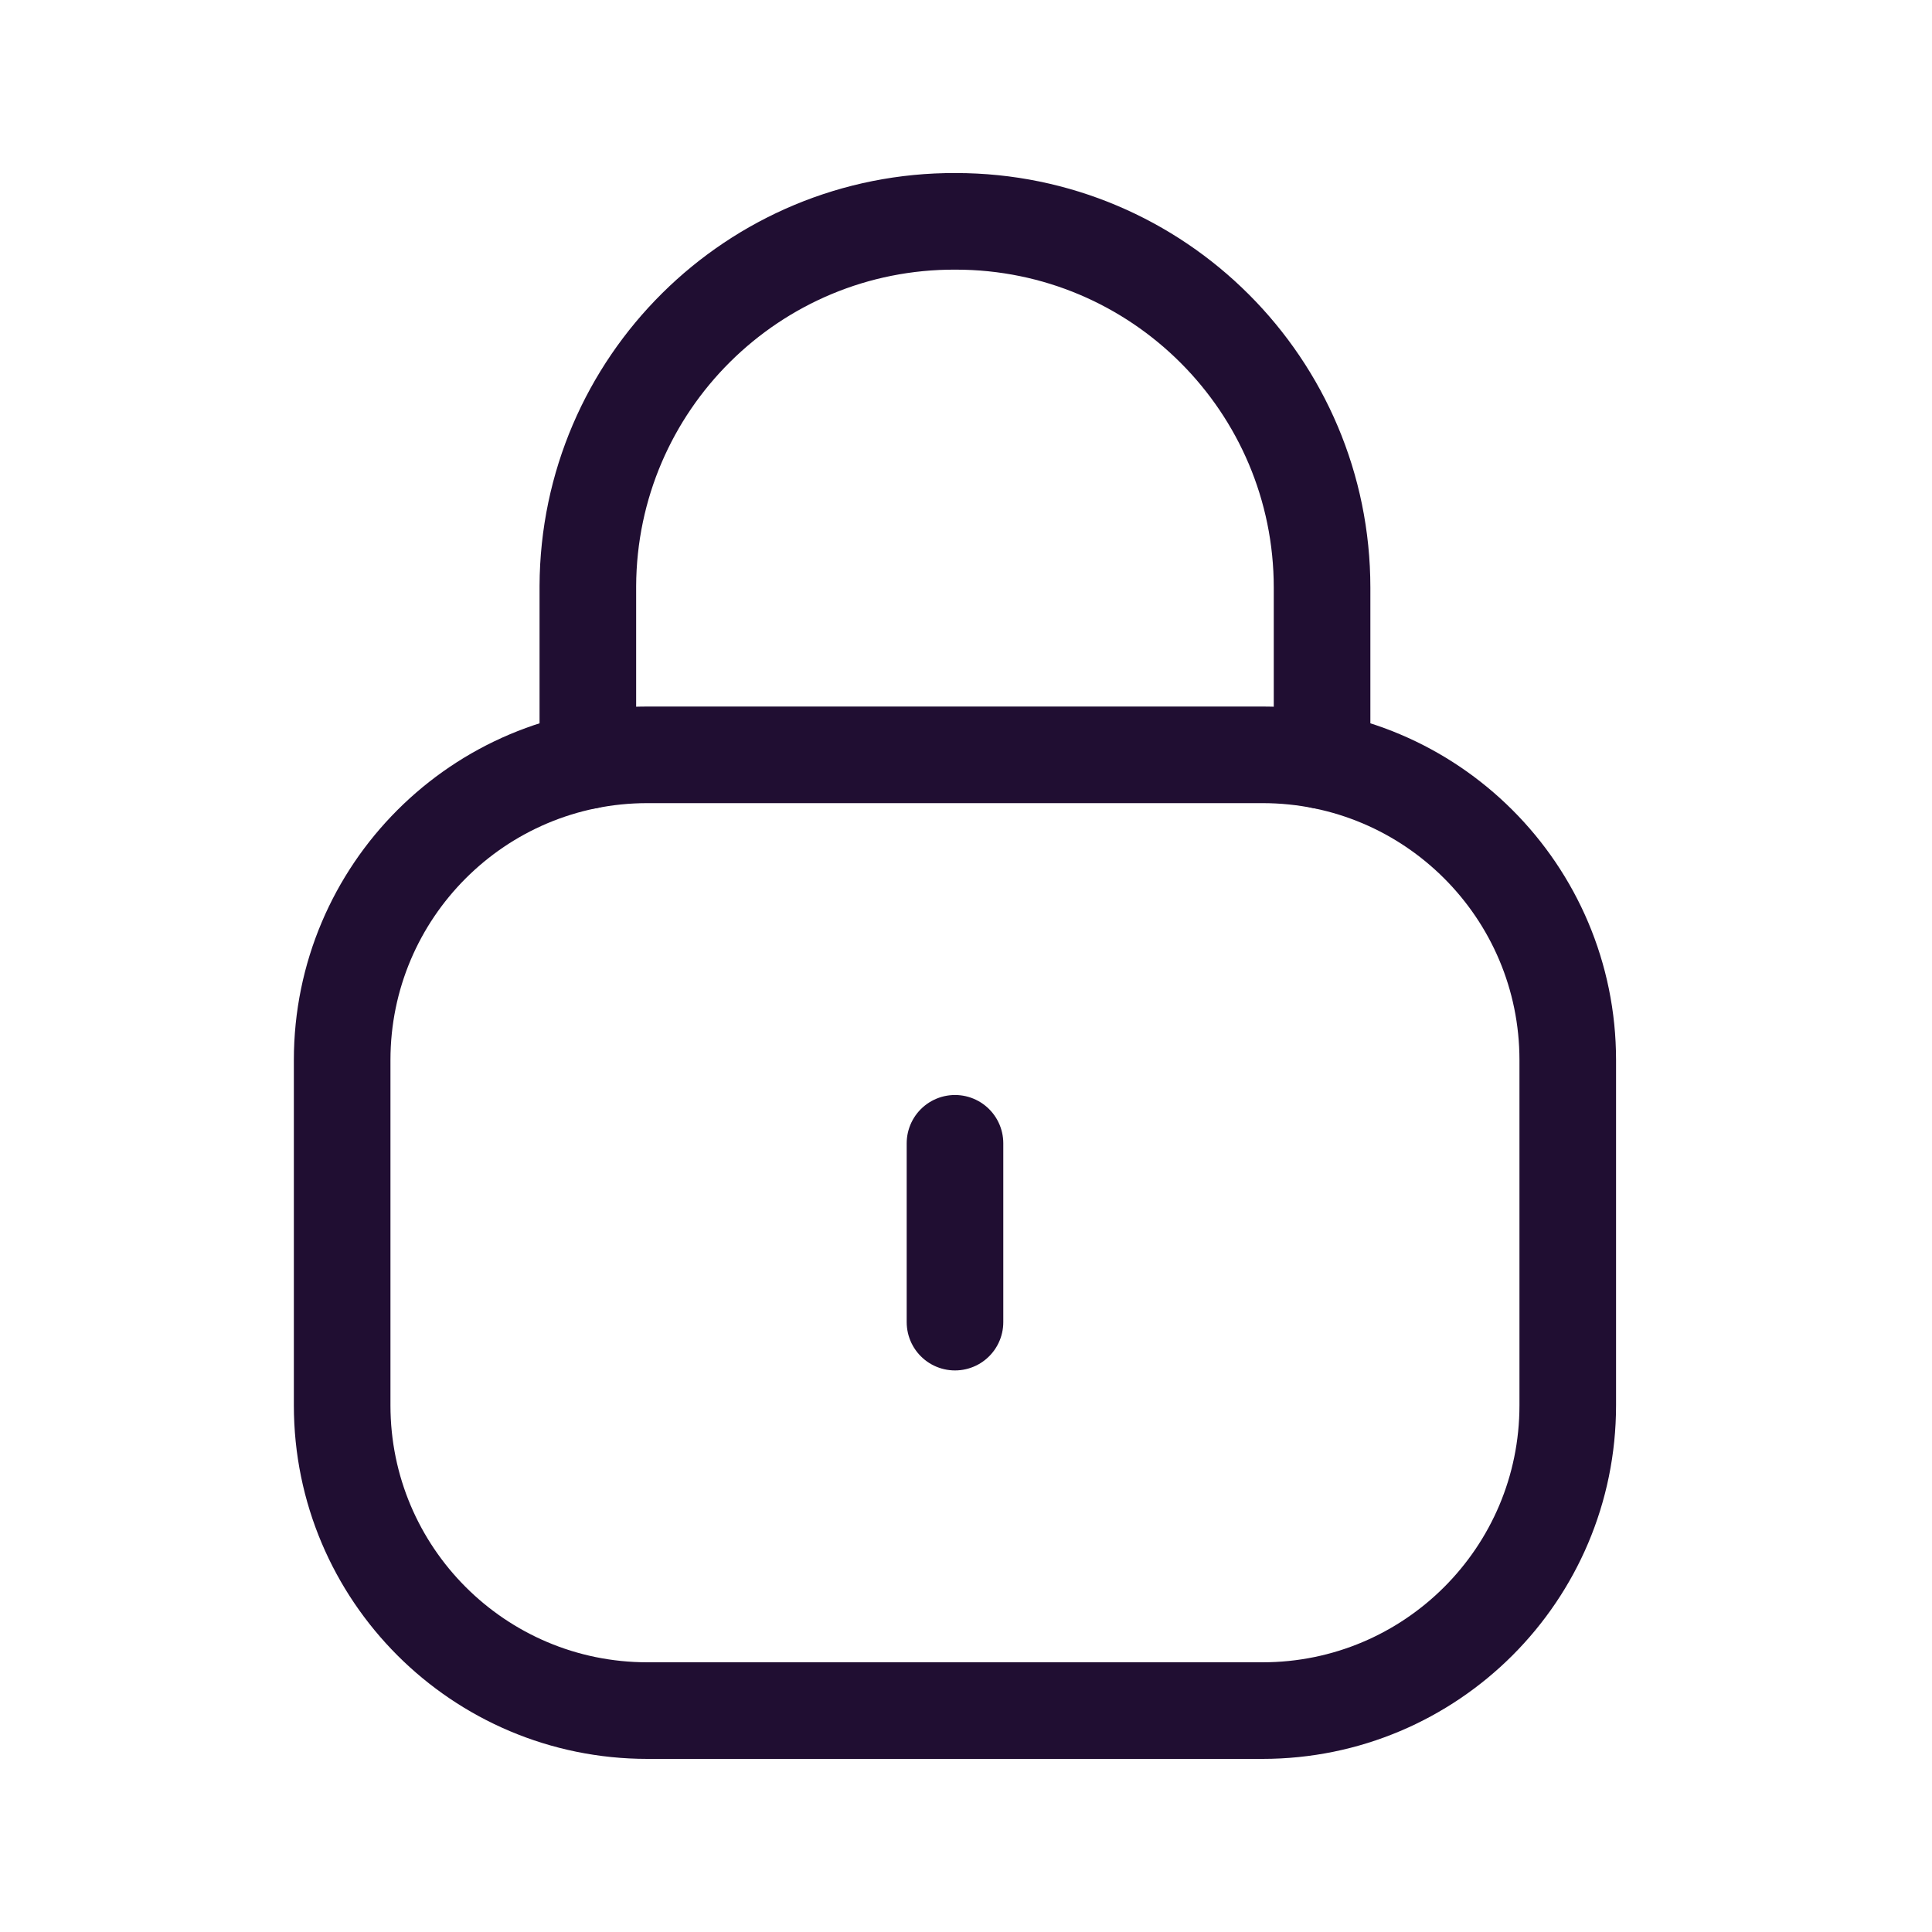 <svg xmlns="http://www.w3.org/2000/svg" width="30" height="30" viewBox="0 0 30 30">
    <defs>
        <filter id="pun9x12zza" color-interpolation-filters="auto">
            <feColorMatrix in="SourceGraphic" values="0 0 0 0 1 0 0 0 0 1 0 0 0 0 1 0 0 0 1 0"/>
        </filter>
    </defs>
    <g fill="none" fill-rule="evenodd" stroke-linecap="round" stroke-linejoin="round">
        <g>
            <g filter="url(#pun9x12zza)" transform="translate(-84, -806) translate(11, 792)">
                <g>
                    <g stroke="#200E32" stroke-width="1.5">
                        <path d="M16.154 9.31V6.626c0-3.141-2.547-5.689-5.688-5.689-3.142-.014-5.7 2.521-5.713 5.664V9.31" transform="translate(73, 14) translate(4.375, 2.5)"/>
                        <path d="M15.229 24.062H5.678c-2.618 0-4.74-2.121-4.74-4.74v-5.361c0-2.619 2.122-4.74 4.74-4.74h9.551c2.617 0 4.74 2.121 4.74 4.74v5.361c0 2.619-2.123 4.74-4.74 4.74zM10.454 15.253L10.454 18.03" transform="translate(73, 14) translate(4.375, 2.5)"/>
                    </g>
                </g>
            </g>
        </g>
    </g>
</svg>
